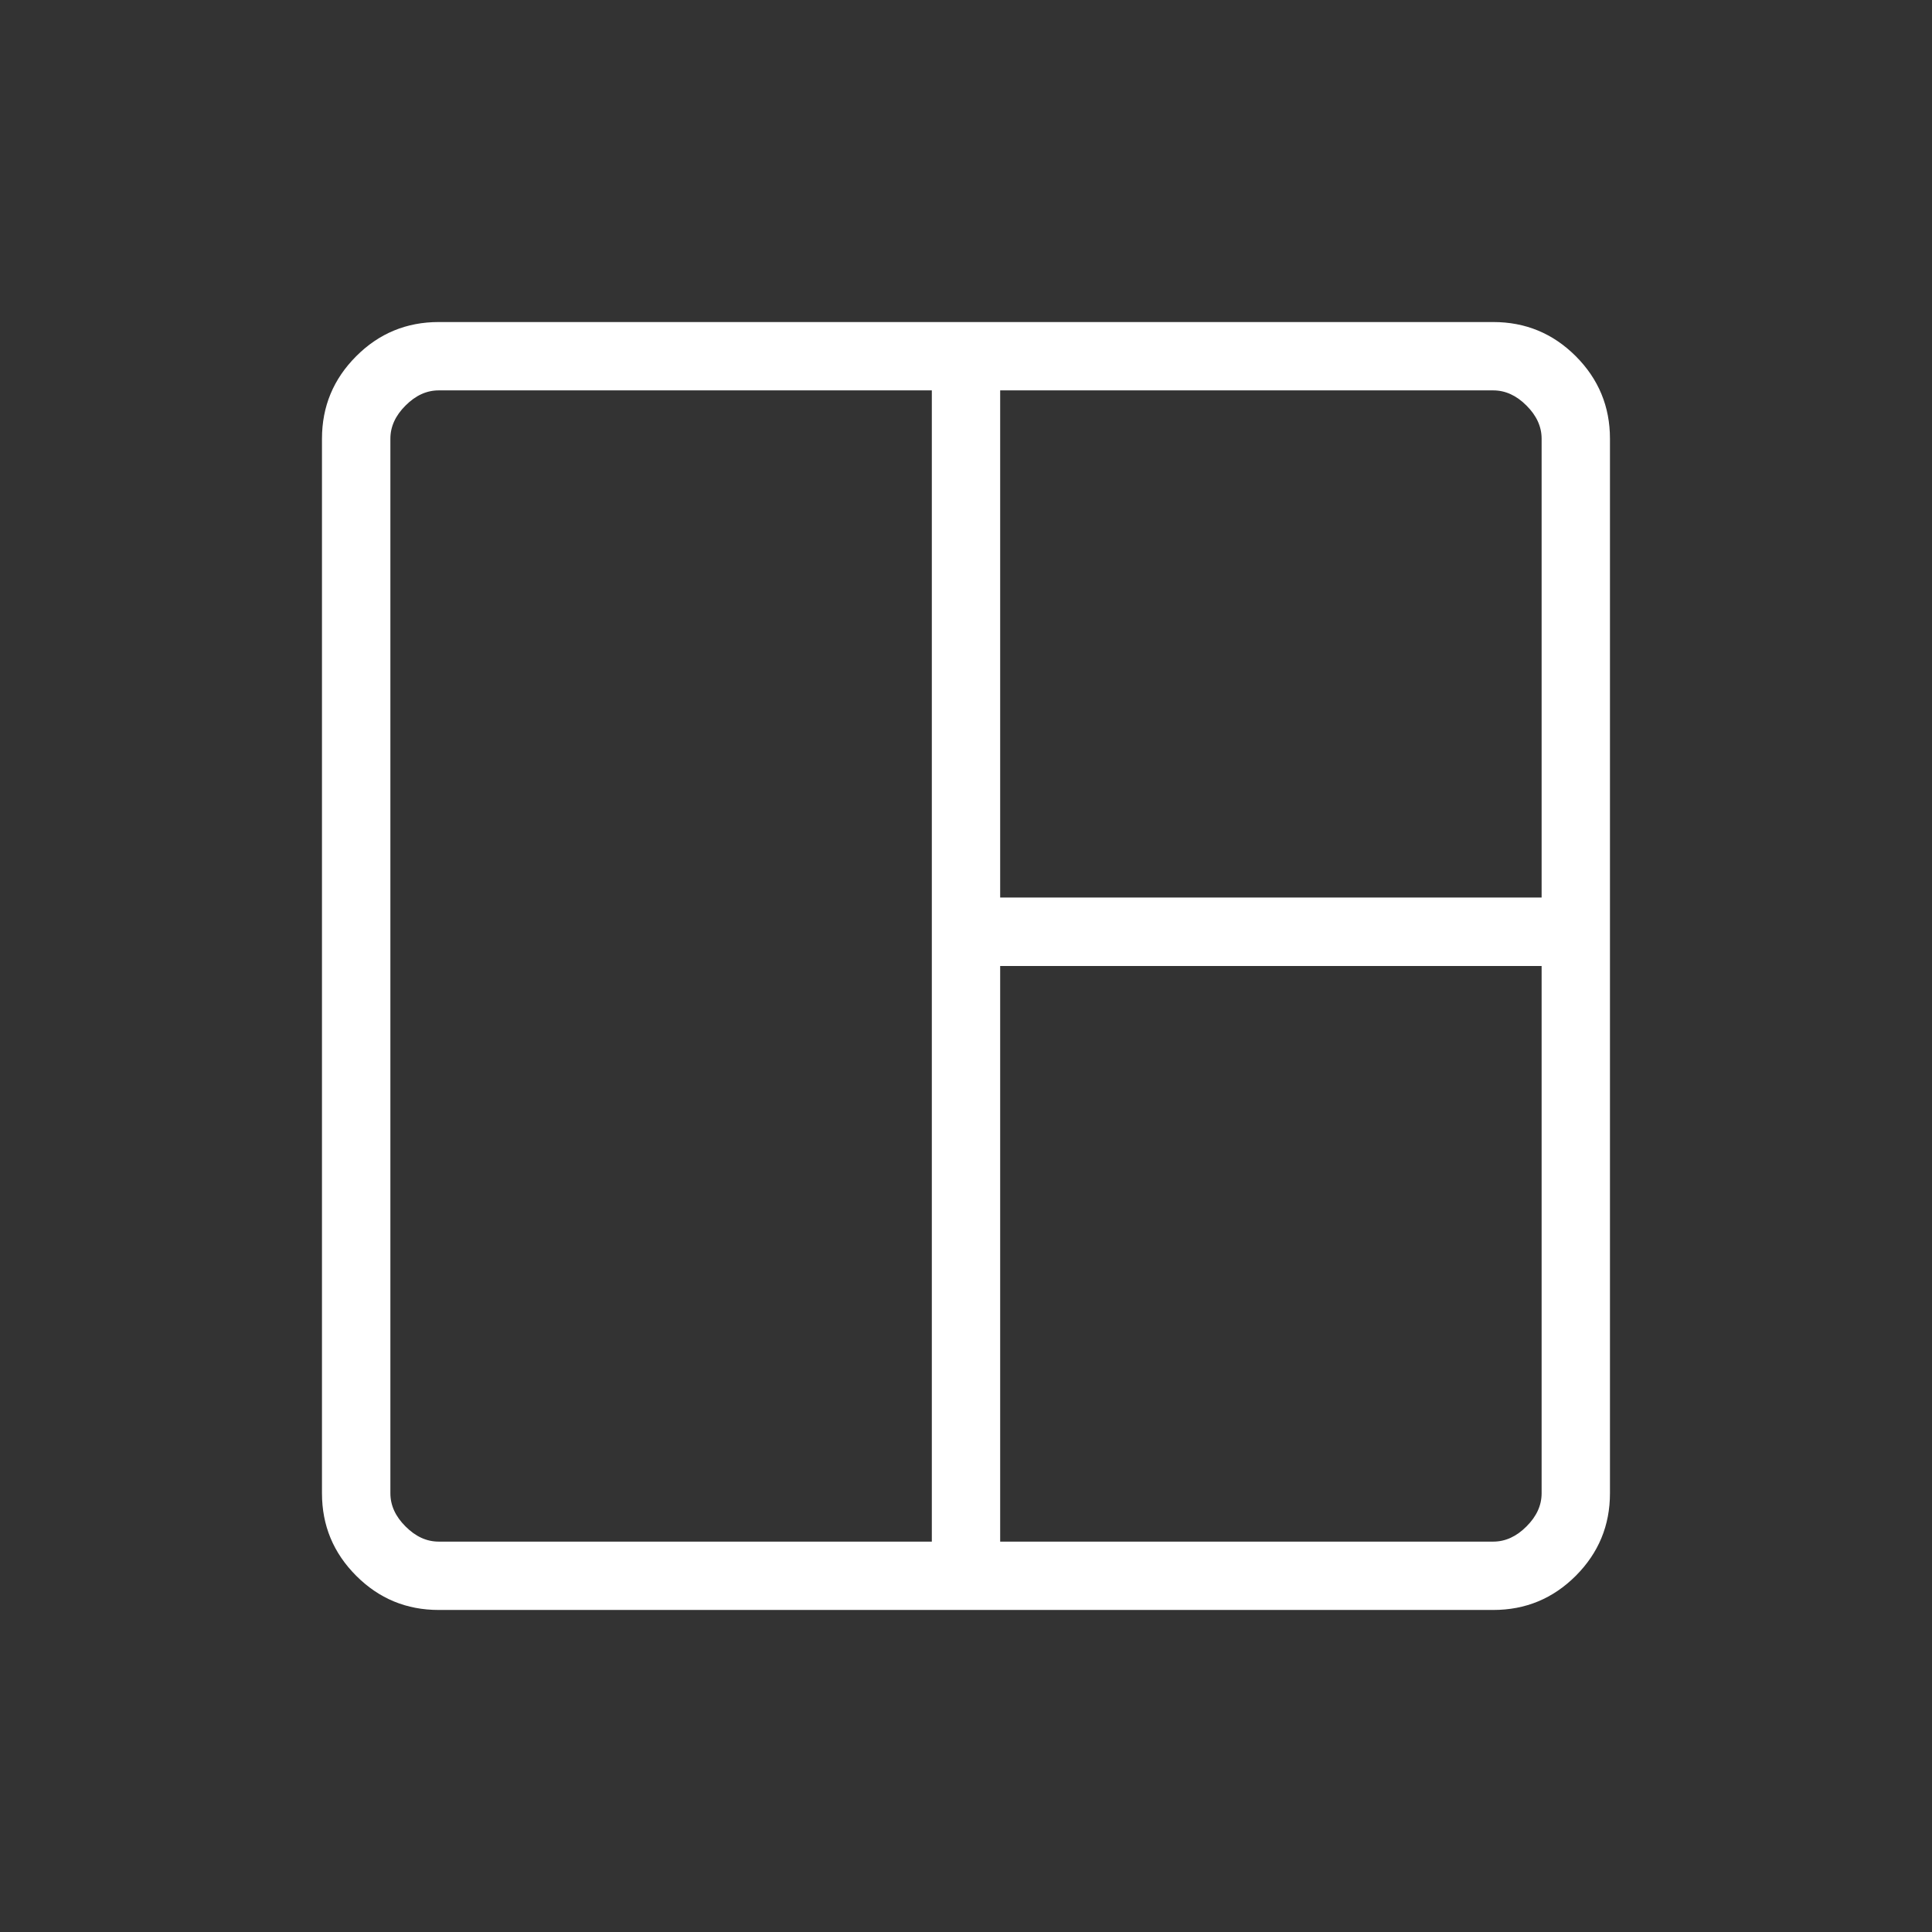 <svg viewBox="0 0 32 32" fill="none" xmlns="http://www.w3.org/2000/svg">
<rect x="0" y="0" width="32" height="32" fill="#333333" stroke="none"/>
<path d="M7.266 26.666C6.733 26.666 6.277 26.478 5.9 26.1C5.522 25.722 5.333 25.267 5.333 24.734V7.266C5.333 6.733 5.522 6.278 5.9 5.9C6.277 5.522 6.733 5.334 7.266 5.334H24.733C25.267 5.334 25.722 5.522 26.1 5.9C26.477 6.278 26.666 6.733 26.666 7.266V24.734C26.666 25.267 26.477 25.722 26.1 26.1C25.722 26.478 25.267 26.666 24.733 26.666H7.266ZM7.266 25.534H15.434V6.466H7.266C7.066 6.466 6.883 6.55 6.717 6.717C6.55 6.883 6.466 7.066 6.466 7.266V24.734C6.466 24.934 6.55 25.117 6.717 25.283C6.883 25.45 7.066 25.534 7.266 25.534ZM16.566 25.534H24.733C24.933 25.534 25.117 25.45 25.283 25.283C25.45 25.117 25.534 24.934 25.534 24.734V16H16.566V25.534ZM16.566 14.866H25.534V7.266C25.534 7.066 25.45 6.883 25.283 6.717C25.117 6.55 24.933 6.466 24.733 6.466H16.566V14.866Z" fill="white"/>
</svg>

